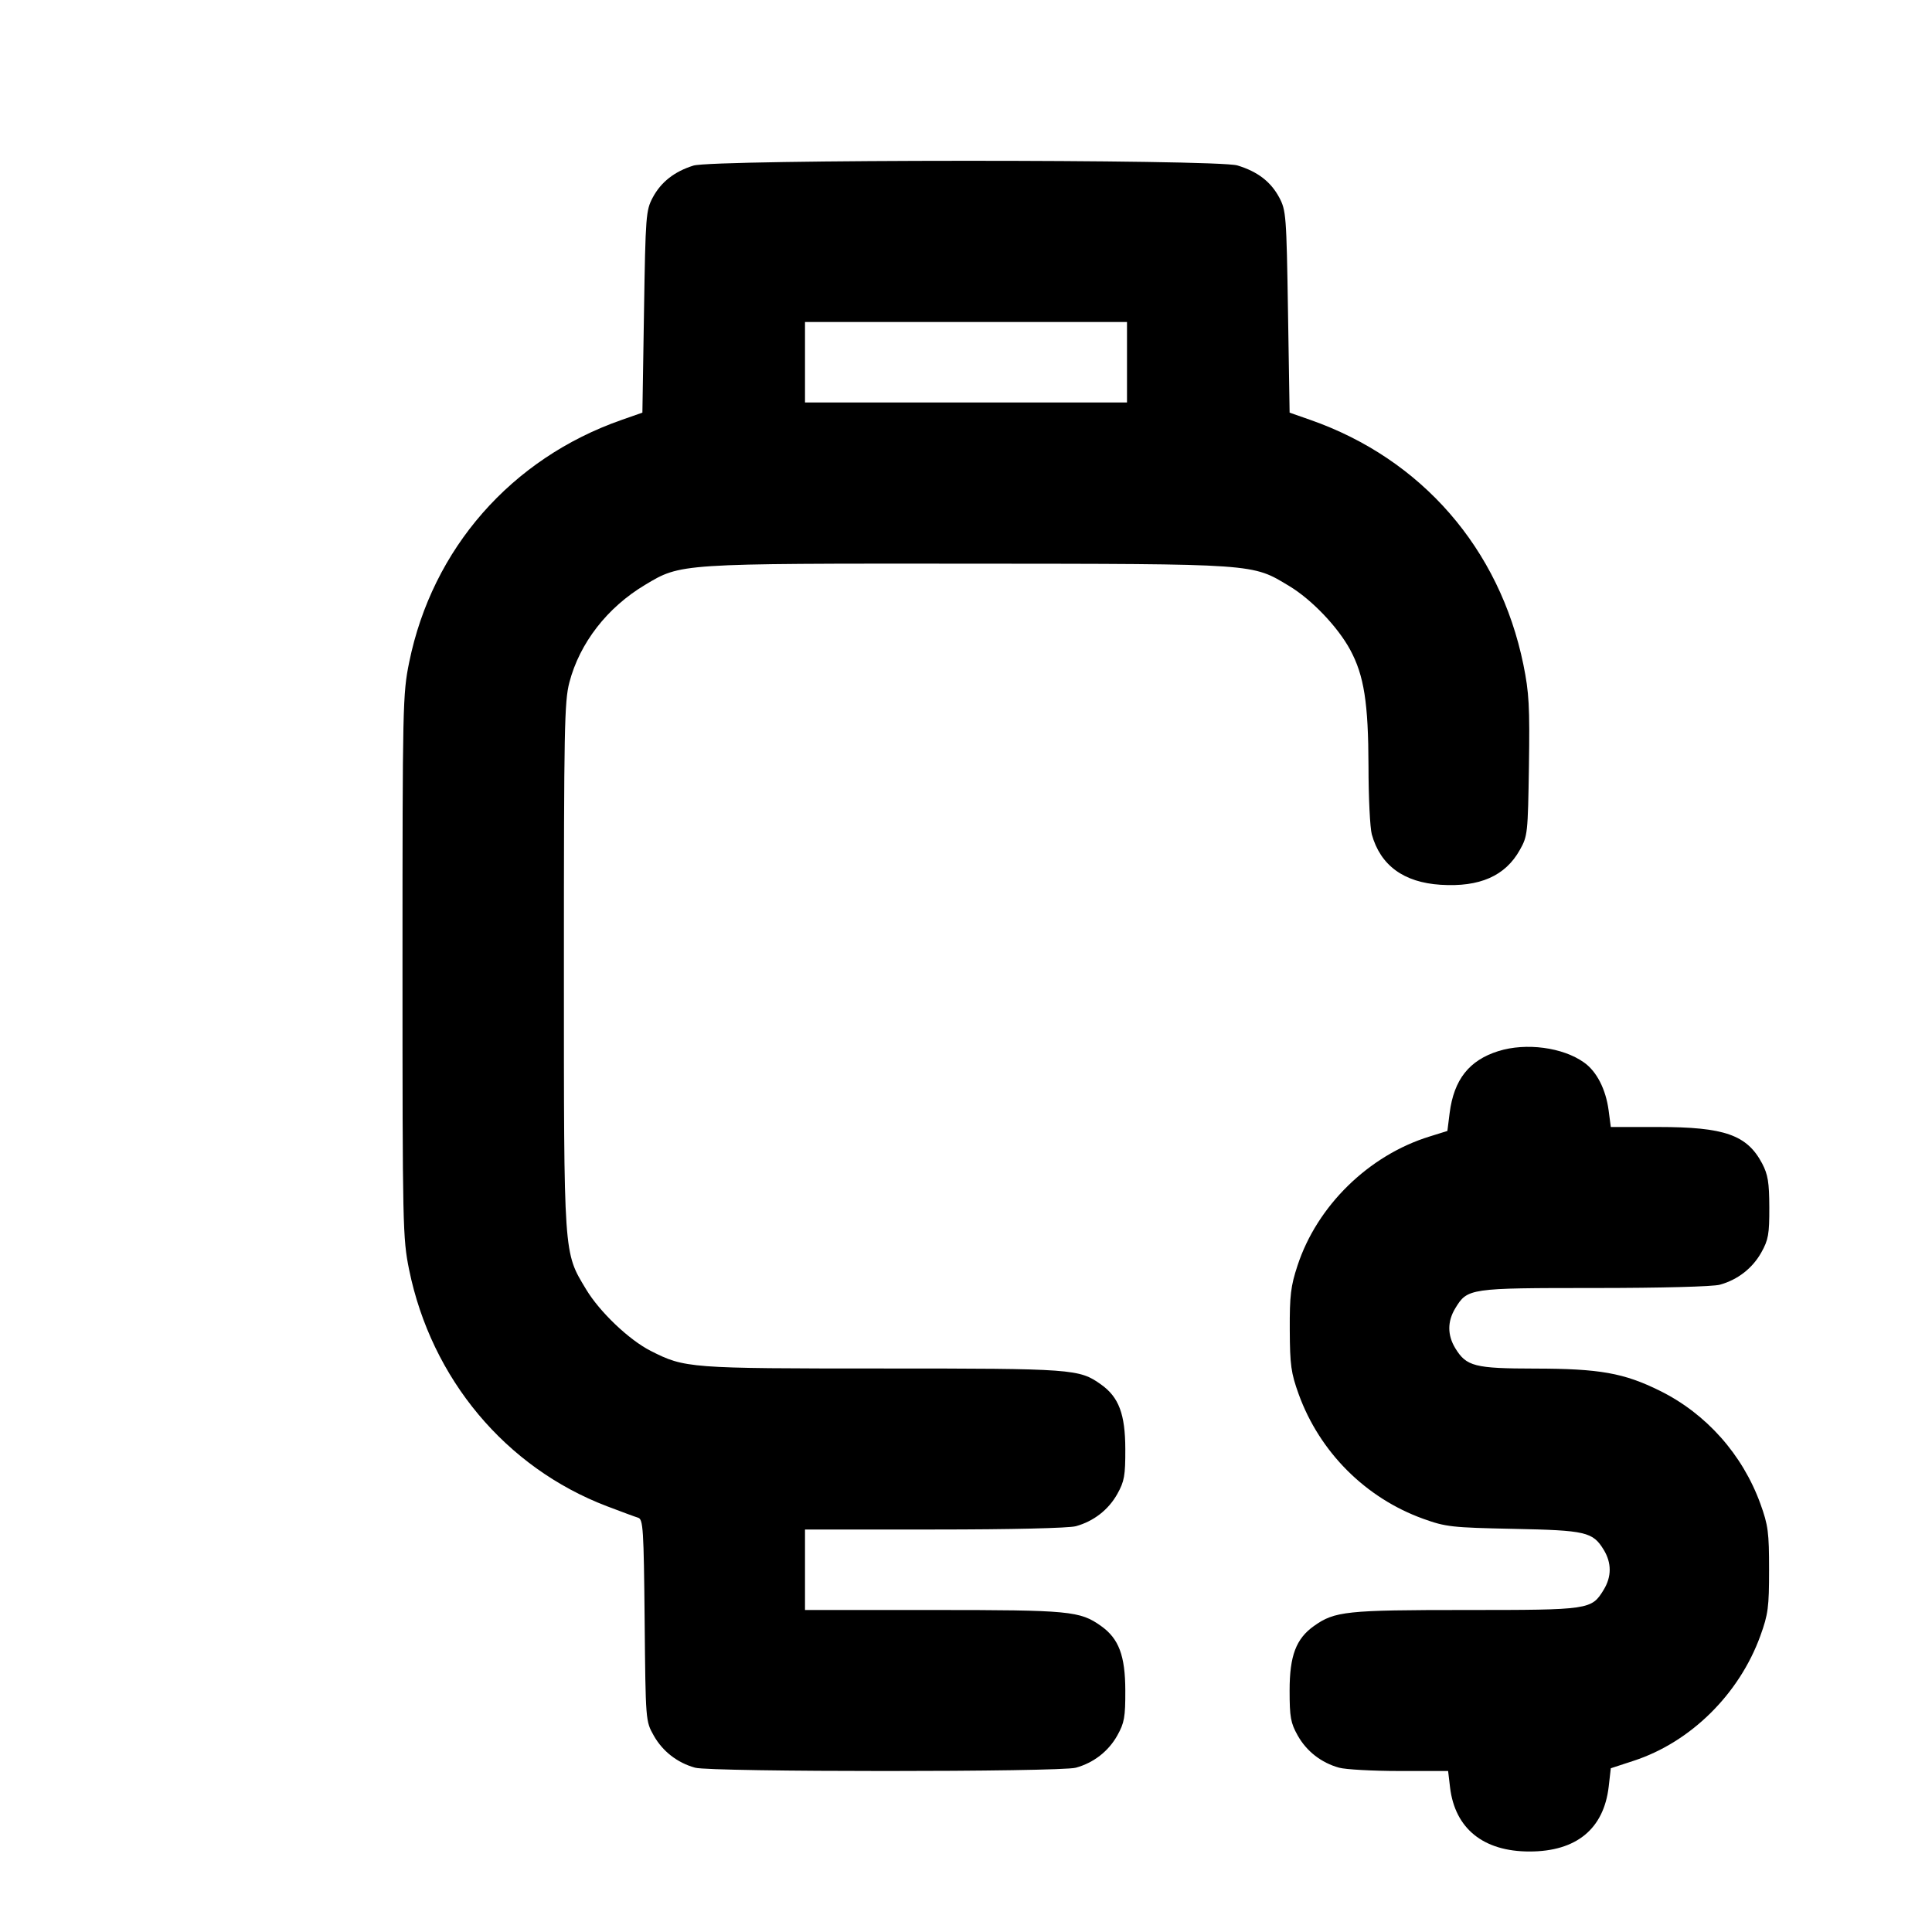 <svg xmlns="http://www.w3.org/2000/svg" width="24" height="24" viewBox="0 0 24 24" fill="none" stroke="currentColor" stroke-width="2" stroke-linecap="round" stroke-linejoin="round" class="icon icon-tabler icons-tabler-outline icon-tabler-device-watch-dollar"><path d="M8.614 2.057 C 8.377 2.131,8.212 2.261,8.109 2.453 C 8.024 2.613,8.019 2.674,8.000 3.873 L 7.980 5.126 7.720 5.217 C 6.350 5.697,5.370 6.816,5.083 8.227 C 5.003 8.618,5.000 8.755,5.000 12.000 C 5.000 15.243,5.003 15.382,5.082 15.772 C 5.359 17.128,6.281 18.231,7.540 18.711 C 7.716 18.778,7.891 18.843,7.928 18.854 C 7.989 18.874,7.997 18.992,8.008 20.128 C 8.020 21.379,8.020 21.380,8.120 21.558 C 8.230 21.755,8.414 21.898,8.635 21.959 C 8.831 22.014,13.169 22.014,13.365 21.959 C 13.586 21.898,13.770 21.755,13.880 21.558 C 13.967 21.402,13.980 21.332,13.979 21.000 C 13.978 20.567,13.898 20.355,13.678 20.199 C 13.416 20.012,13.290 20.000,11.594 20.000 L 10.000 20.000 10.000 19.500 L 10.000 19.000 11.610 19.000 C 12.565 19.000,13.279 18.983,13.365 18.959 C 13.586 18.898,13.770 18.755,13.880 18.558 C 13.967 18.402,13.980 18.332,13.979 18.000 C 13.978 17.567,13.898 17.355,13.678 17.199 C 13.406 17.005,13.336 17.000,10.962 17.000 C 8.559 17.000,8.506 16.996,8.083 16.781 C 7.816 16.646,7.449 16.297,7.281 16.017 C 6.999 15.548,7.005 15.636,7.005 12.000 C 7.005 9.047,7.011 8.715,7.073 8.477 C 7.201 7.988,7.543 7.546,8.014 7.265 C 8.459 6.998,8.431 7.000,12.028 7.002 C 15.632 7.005,15.549 6.999,16.017 7.281 C 16.294 7.448,16.618 7.787,16.772 8.071 C 16.945 8.391,16.998 8.730,17.000 9.520 C 17.000 9.905,17.019 10.285,17.041 10.365 C 17.148 10.750,17.437 10.962,17.896 10.991 C 18.381 11.022,18.699 10.882,18.880 10.558 C 18.977 10.386,18.980 10.351,18.993 9.520 C 19.004 8.775,18.995 8.606,18.924 8.256 C 18.629 6.815,17.660 5.701,16.280 5.217 L 16.020 5.126 16.000 3.873 C 15.981 2.674,15.976 2.613,15.891 2.453 C 15.785 2.256,15.622 2.131,15.371 2.055 C 15.109 1.977,8.866 1.979,8.614 2.057 M14.000 4.500 L 14.000 5.000 12.000 5.000 L 10.000 5.000 10.000 4.500 L 10.000 4.000 12.000 4.000 L 14.000 4.000 14.000 4.500 M18.614 13.057 C 18.250 13.171,18.061 13.411,18.008 13.826 L 17.980 14.049 17.759 14.118 C 17.003 14.351,16.361 14.979,16.118 15.722 C 16.034 15.976,16.020 16.094,16.022 16.520 C 16.024 16.960,16.038 17.056,16.133 17.320 C 16.394 18.039,16.964 18.609,17.680 18.867 C 17.961 18.968,18.033 18.976,18.800 18.992 C 19.702 19.010,19.786 19.030,19.922 19.252 C 20.021 19.415,20.021 19.585,19.922 19.748 C 19.770 19.997,19.750 20.000,18.208 20.000 C 16.724 20.000,16.580 20.015,16.322 20.199 C 16.100 20.357,16.020 20.568,16.020 21.000 C 16.020 21.331,16.033 21.403,16.120 21.558 C 16.230 21.755,16.414 21.898,16.635 21.959 C 16.715 21.981,17.052 22.000,17.384 22.000 L 17.989 22.000 18.013 22.203 C 18.074 22.715,18.426 23.000,19.000 23.000 C 19.582 23.000,19.923 22.720,19.984 22.193 L 20.010 21.966 20.294 21.873 C 21.001 21.642,21.605 21.046,21.868 20.320 C 21.965 20.052,21.976 19.965,21.976 19.500 C 21.976 19.035,21.965 18.948,21.868 18.680 C 21.646 18.068,21.195 17.561,20.620 17.277 C 20.172 17.055,19.869 17.002,19.068 17.001 C 18.319 17.000,18.216 16.974,18.078 16.748 C 17.979 16.585,17.979 16.415,18.078 16.252 C 18.230 16.003,18.249 16.000,19.808 16.000 C 20.630 16.000,21.280 15.983,21.365 15.959 C 21.586 15.898,21.770 15.755,21.880 15.558 C 21.967 15.402,21.980 15.332,21.979 15.000 C 21.978 14.687,21.962 14.591,21.890 14.453 C 21.702 14.098,21.423 14.000,20.599 14.000 L 20.010 14.000 19.983 13.794 C 19.948 13.531,19.835 13.310,19.678 13.199 C 19.414 13.010,18.957 12.950,18.614 13.057 " stroke="none" fill="black" fill-rule="evenodd"></path></svg>
